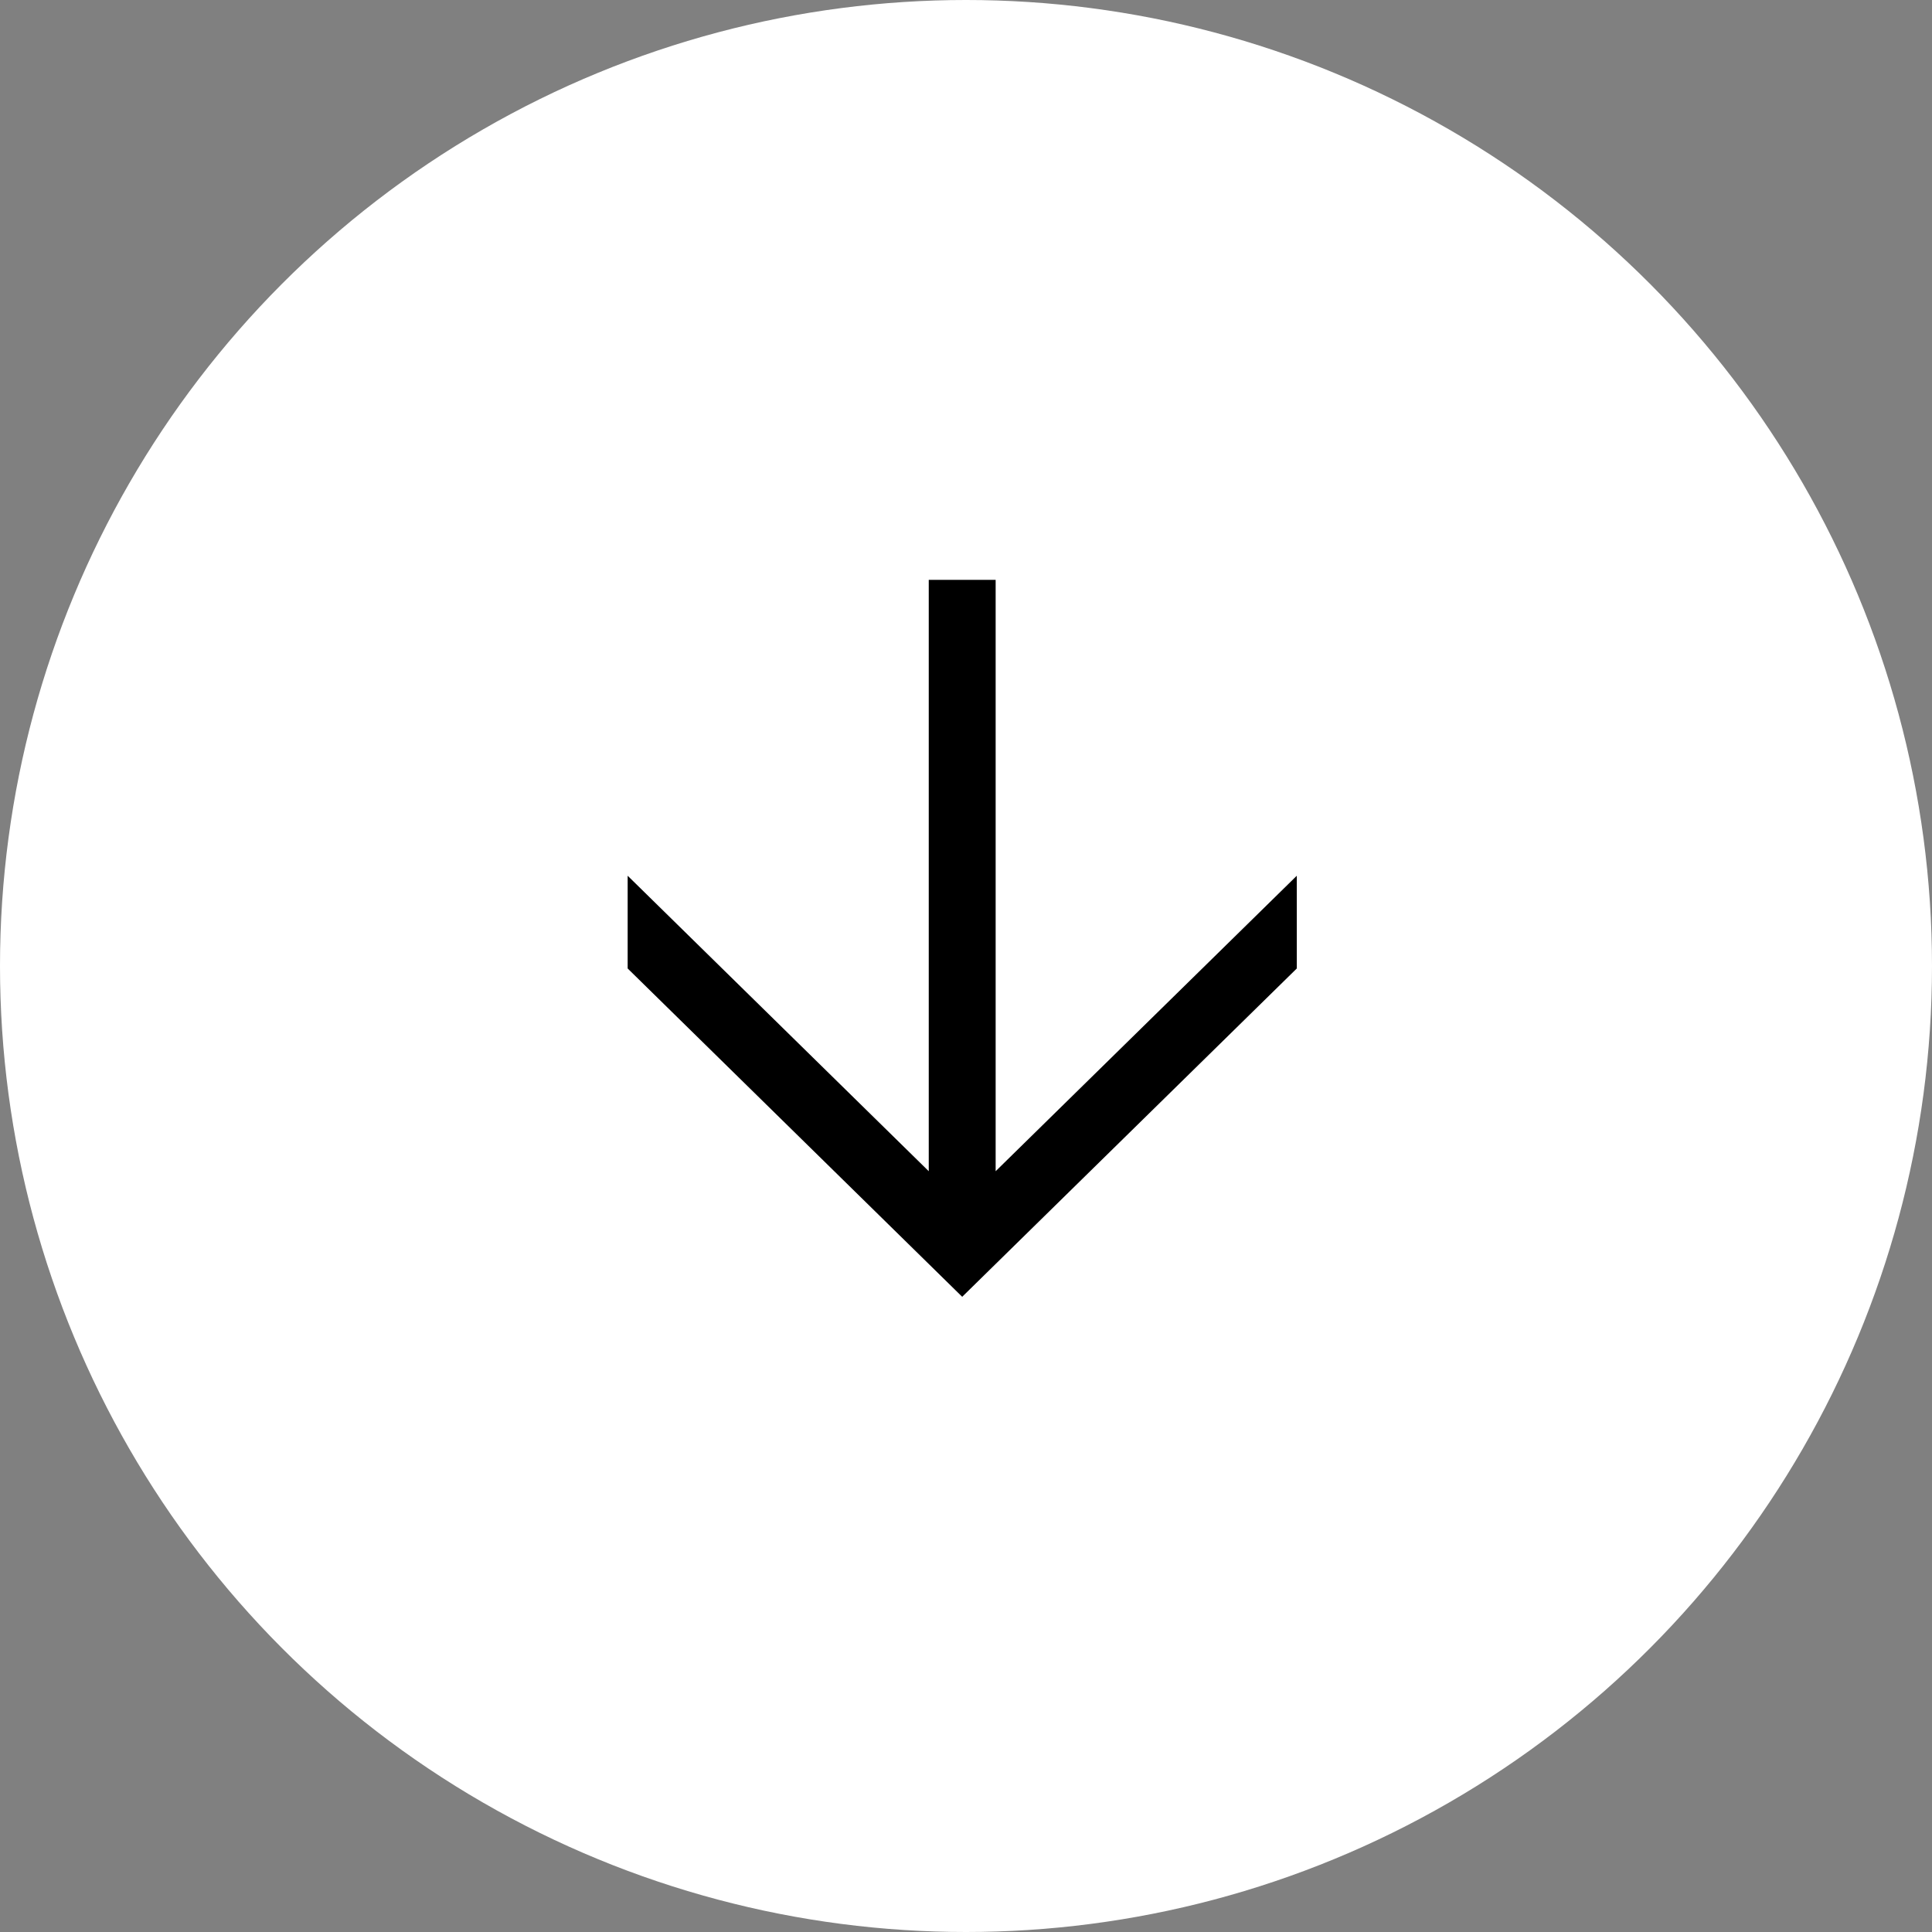 <svg width="32" height="32" viewBox="0 0 32 32" fill="none" xmlns="http://www.w3.org/2000/svg">
<rect x="0" y="0" width="32" height="32" fill="#808080" stroke="none"/>
<circle cx="16" cy="16" r="16" fill="white"/>
<path d="M15.937 21.479L21.479 16.041V14.505L16.491 19.399V9.604L15.383 9.604L15.383 19.399L10.396 14.505L10.396 16.041L15.937 21.479Z" fill="black"/>
</svg>
